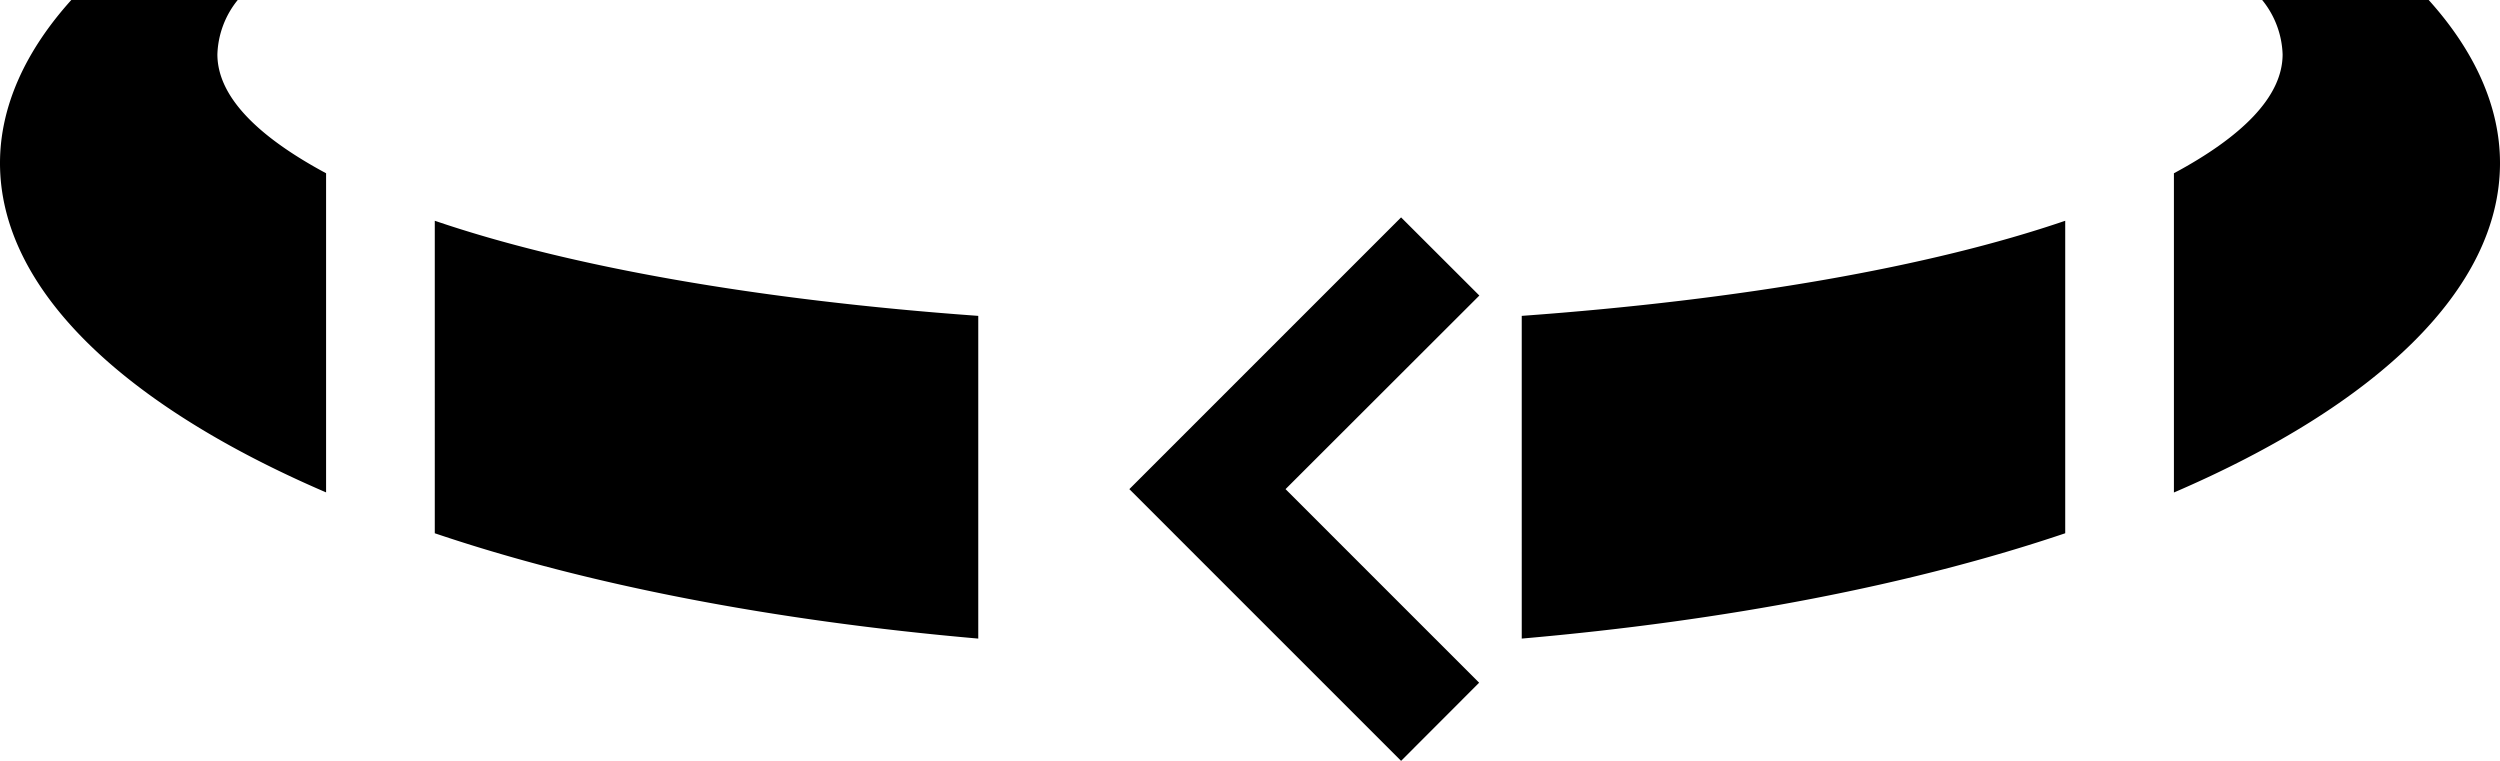 <svg xmlns="http://www.w3.org/2000/svg" version="1.0" width="23" height="7"><path d="M12.89 2l.72.719L11.827 4.5l1.781 1.781-.718.719-2.5-2.5 2.5-2.5zM22.344 0c.42.466.656.977.656 1.5 0 1.165-1.144 2.232-3 3.031V1.594c.618-.332 1-.7 1-1.094a.835.835 0 0 0-.188-.5h1.532zM2.187 0A.835.835 0 0 0 2 .5c0 .394.382.762 1 1.094V4.53C1.144 3.732 0 2.665 0 1.5 0 .977.236.466.656 0h1.531zM19 2.031v2.875c-1.409.476-3.12.805-5 .969V2.906c2.016-.146 3.758-.45 5-.875zm-15 0c1.242.424 2.984.73 5 .875v2.969c-1.88-.164-3.591-.493-5-.969V2.031z"/></svg>